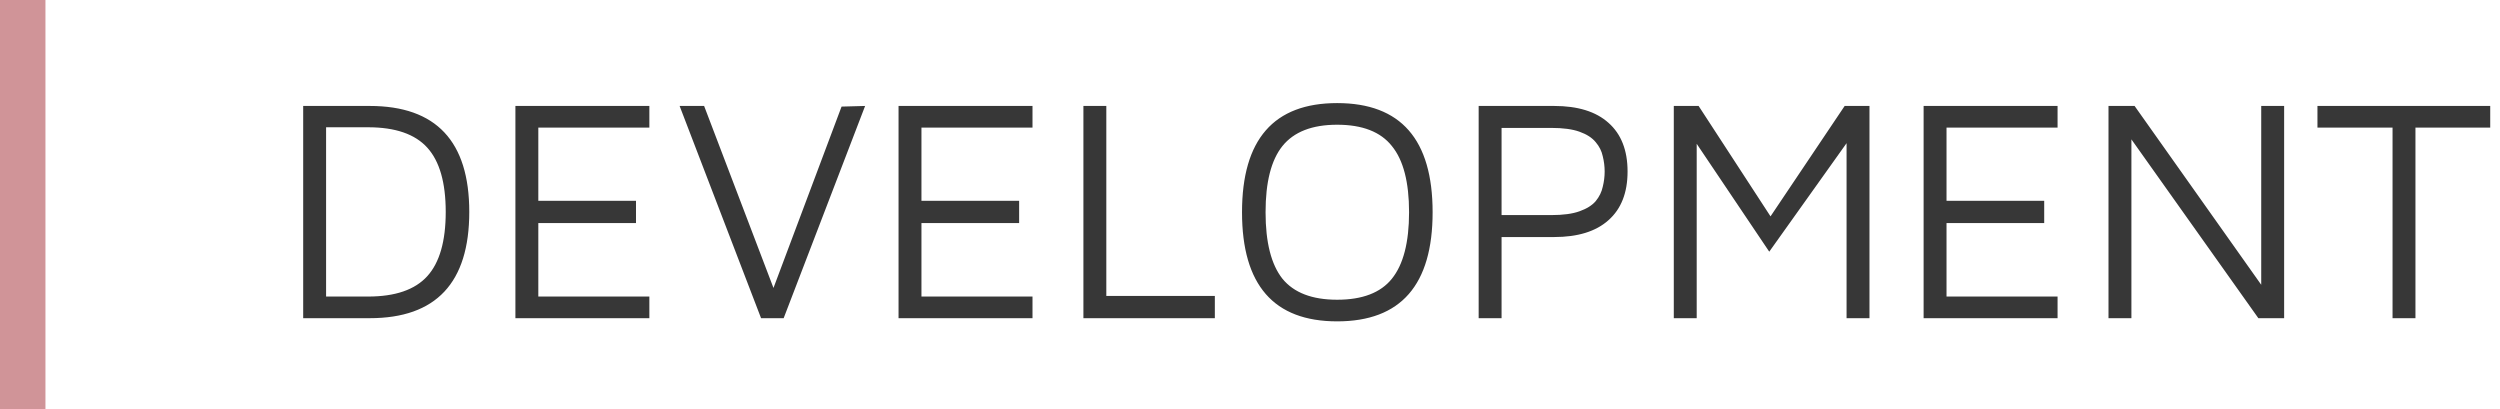 <svg width="110" height="18" viewBox="0 0 110 18" fill="none" xmlns="http://www.w3.org/2000/svg">
<line x1="1" y1="18" x2="1" stroke="#D09498" stroke-width="2"/>
<path d="M13.34 14V4.662H16.266C19.188 4.662 20.648 6.216 20.648 9.324C20.648 12.441 19.188 14 16.266 14H13.34ZM14.348 13.048H16.196C17.391 13.048 18.259 12.749 18.8 12.152C19.342 11.555 19.612 10.612 19.612 9.324C19.612 8.036 19.342 7.093 18.8 6.496C18.259 5.899 17.391 5.6 16.196 5.6H14.348V13.048ZM22.678 14V4.662H28.572V5.614H23.686V8.834H27.984V9.814H23.686V13.048H28.572V14H22.678ZM33.487 14L29.903 4.662H30.981L34.033 12.67L37.029 4.69L38.065 4.662L34.481 14H33.487ZM39.536 14V4.662H45.43V5.614H40.544V8.834H44.842V9.814H40.544V13.048H45.43V14H39.536ZM47.67 14V4.662H48.678V13.02H53.453V14H47.67ZM58.835 14.14C56.044 14.14 54.649 12.539 54.649 9.338C54.649 6.137 56.044 4.536 58.835 4.536C61.635 4.536 63.035 6.137 63.035 9.338C63.035 12.539 61.635 14.14 58.835 14.14ZM58.835 13.188C59.945 13.188 60.748 12.88 61.243 12.264C61.747 11.639 61.999 10.663 61.999 9.338C61.999 8.013 61.747 7.042 61.243 6.426C60.748 5.801 59.945 5.488 58.835 5.488C57.733 5.488 56.931 5.801 56.427 6.426C55.932 7.042 55.685 8.013 55.685 9.338C55.685 10.663 55.932 11.639 56.427 12.264C56.931 12.88 57.733 13.188 58.835 13.188ZM66.069 10.43V14H65.061V4.662H68.379C69.424 4.662 70.222 4.909 70.773 5.404C71.333 5.899 71.613 6.613 71.613 7.546C71.613 8.479 71.333 9.193 70.773 9.688C70.222 10.183 69.424 10.43 68.379 10.43H66.069ZM66.069 9.464H68.253C68.776 9.464 69.191 9.408 69.499 9.296C69.816 9.184 70.054 9.035 70.213 8.848C70.372 8.652 70.474 8.442 70.521 8.218C70.577 7.994 70.605 7.77 70.605 7.546C70.605 7.322 70.577 7.098 70.521 6.874C70.474 6.65 70.372 6.445 70.213 6.258C70.054 6.062 69.816 5.908 69.499 5.796C69.191 5.684 68.776 5.628 68.253 5.628H66.069V9.464ZM73.647 14V4.662H74.739L77.903 9.52L81.165 4.662H82.257V14H81.249V6.3L77.847 11.074L74.655 6.328V14H73.647ZM84.639 14V4.662H90.533V5.614H85.647V8.834H89.945V9.814H85.647V13.048H90.533V14H84.639ZM92.774 14V4.662H93.922L99.494 12.53V4.662H100.502V14H99.368L93.782 6.132V14H92.774ZM105.272 14V5.614H101.968V4.662H109.57V5.614H106.28V14H105.272Z" fill="#373737"/>
</svg>
